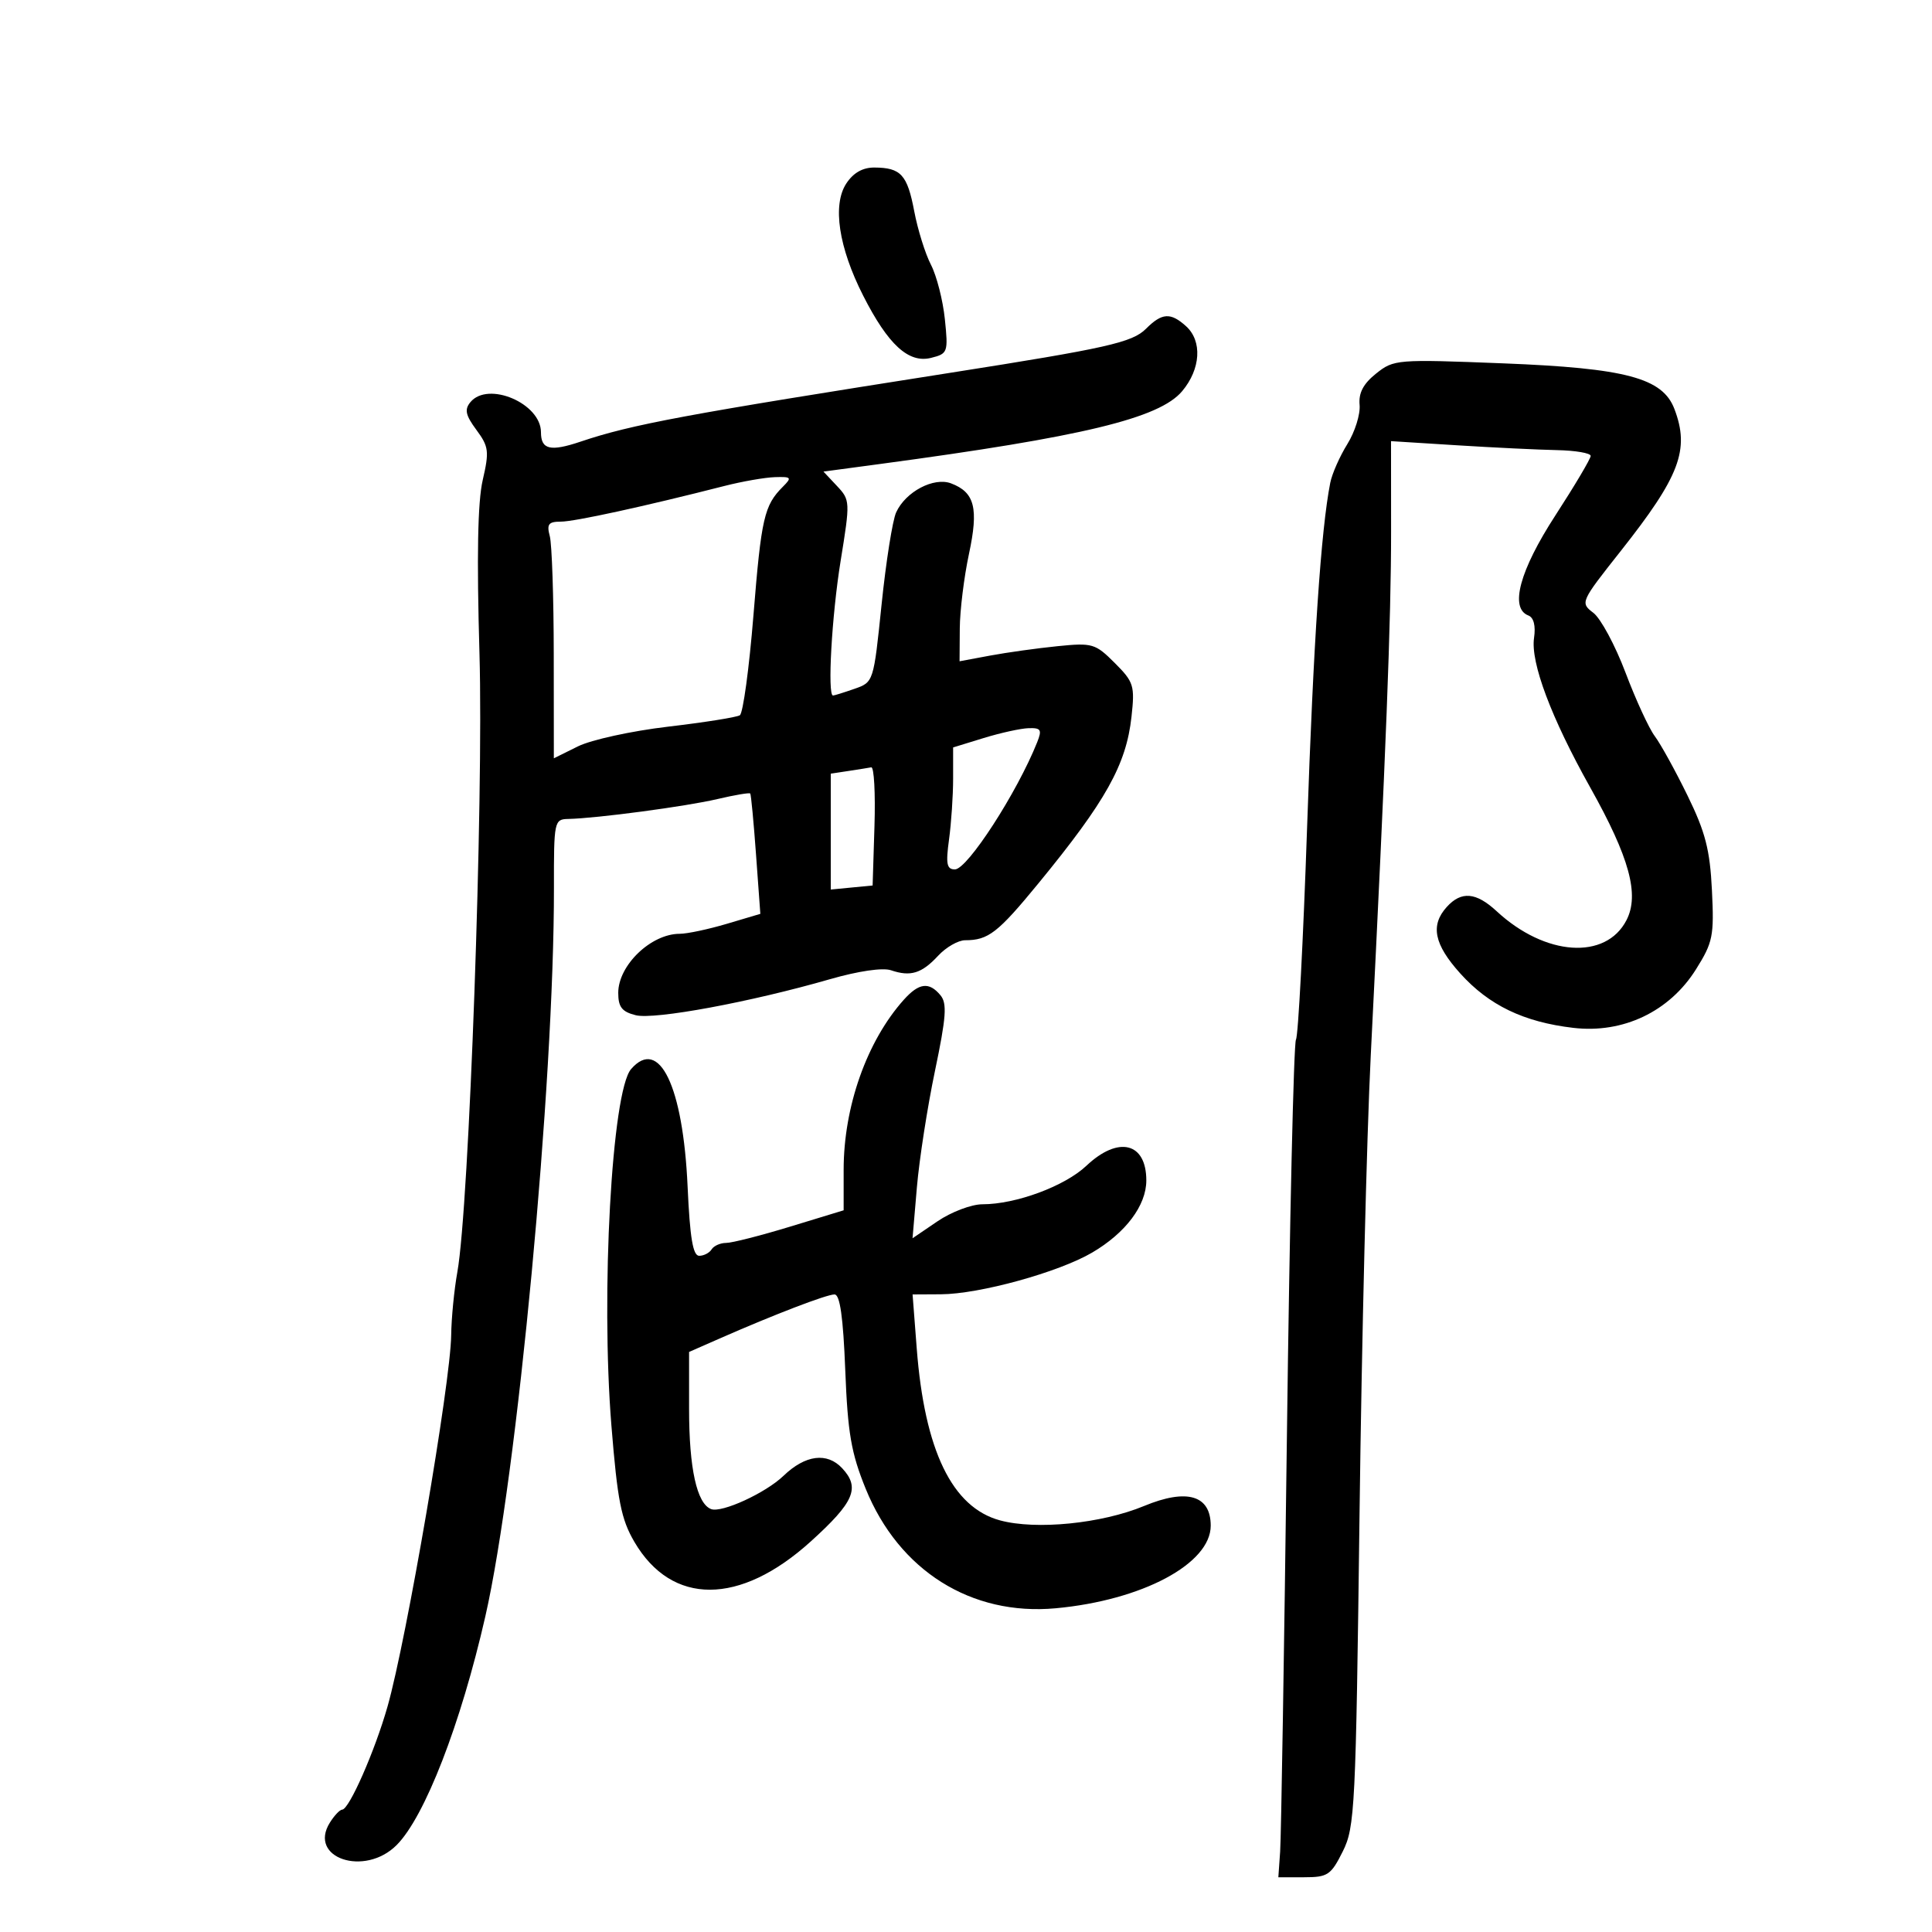 <svg xmlns="http://www.w3.org/2000/svg" width="300" height="300" viewBox="0 0 300 300" version="1.1">
	<path d="M 131.409 28.498 C 129.230 31.825, 130.222 38.410, 134.034 45.910 C 137.909 53.536, 141.086 56.446, 144.579 55.570 C 147.173 54.919, 147.249 54.704, 146.718 49.560 C 146.415 46.626, 145.443 42.824, 144.558 41.112 C 143.672 39.400, 142.504 35.660, 141.962 32.801 C 140.886 27.126, 139.894 26.038, 135.773 26.015 C 133.958 26.005, 132.499 26.835, 131.409 28.498 M 177.953 51.047 C 175.814 53.186, 171.920 54.061, 147.500 57.897 C 106.414 64.351, 98.094 65.900, 90.176 68.569 C 85.453 70.161, 84 69.819, 84 67.115 C 84 62.639, 75.792 59.135, 73.049 62.441 C 72.098 63.587, 72.287 64.469, 73.973 66.750 C 75.897 69.352, 75.988 70.078, 74.954 74.559 C 74.173 77.945, 74.015 86.423, 74.453 101.500 C 75.108 124.044, 72.843 187.397, 71.021 197.500 C 70.525 200.250, 70.092 204.676, 70.060 207.337 C 69.969 214.712, 63.125 254.621, 60.172 265 C 58.201 271.925, 54.207 281, 53.130 281 C 52.773 281, 51.913 281.910, 51.218 283.023 C 47.789 288.514, 56.612 291.479, 61.584 286.507 C 65.954 282.137, 71.550 267.713, 75.361 251 C 80.305 229.313, 86.058 168.215, 86.015 137.856 C 86 127.493, 86.059 127.210, 88.250 127.166 C 92.616 127.077, 106.560 125.219, 111.383 124.082 C 114.068 123.450, 116.370 123.060, 116.497 123.216 C 116.624 123.372, 117.029 127.641, 117.396 132.702 L 118.065 141.903 112.851 143.452 C 109.983 144.303, 106.694 145, 105.541 145 C 101.088 145, 96 149.891, 96 154.172 C 96 156.372, 96.573 157.106, 98.714 157.643 C 101.620 158.372, 116.539 155.607, 128.857 152.055 C 133.277 150.781, 137.070 150.225, 138.357 150.663 C 141.390 151.695, 143.121 151.161, 145.676 148.405 C 146.902 147.082, 148.789 146, 149.870 146 C 153.464 146, 154.948 144.847, 161.266 137.144 C 171.716 124.403, 174.880 118.737, 175.697 111.307 C 176.230 106.459, 176.057 105.903, 173.094 102.940 C 170.080 99.926, 169.631 99.794, 164.210 100.339 C 161.069 100.655, 156.363 101.312, 153.750 101.798 L 149 102.683 149.035 97.591 C 149.054 94.791, 149.694 89.591, 150.456 86.036 C 151.982 78.914, 151.361 76.453, 147.685 75.059 C 144.998 74.040, 140.615 76.354, 139.153 79.564 C 138.593 80.793, 137.575 87.227, 136.892 93.862 C 135.649 105.921, 135.647 105.927, 132.675 106.963 C 131.040 107.534, 129.544 108, 129.351 108 C 128.456 108, 129.160 95.566, 130.533 87.096 C 132.030 77.866, 132.019 77.649, 129.962 75.459 L 127.865 73.227 136.682 72.044 C 168.123 67.824, 180.017 64.957, 183.559 60.747 C 186.453 57.309, 186.716 52.958, 184.171 50.655 C 181.771 48.483, 180.433 48.567, 177.953 51.047 M 213.687 57.999 C 211.695 59.589, 210.946 61.010, 211.118 62.872 C 211.252 64.317, 210.395 67.057, 209.214 68.960 C 208.033 70.862, 206.840 73.562, 206.563 74.960 C 205.123 82.229, 203.946 99.729, 202.966 128.446 C 202.366 146.016, 201.588 160.857, 201.237 161.425 C 200.886 161.994, 200.253 189.693, 199.831 222.979 C 199.408 256.266, 198.936 285.300, 198.781 287.500 L 198.500 291.500 202.500 291.500 C 206.167 291.500, 206.667 291.167, 208.500 287.500 C 210.390 283.721, 210.534 280.824, 211.109 235 C 211.443 208.325, 212.225 176.375, 212.845 164 C 215.208 116.880, 216.017 96.041, 216.007 82.500 L 215.998 68.500 226.249 69.144 C 231.887 69.498, 238.863 69.836, 241.750 69.894 C 244.637 69.952, 247 70.357, 247 70.793 C 247 71.229, 244.531 75.392, 241.513 80.043 C 235.966 88.592, 234.386 94.443, 237.321 95.570 C 238.157 95.890, 238.482 97.171, 238.205 99.055 C 237.644 102.878, 240.873 111.471, 246.932 122.280 C 253.028 133.155, 254.604 138.931, 252.555 142.893 C 249.336 149.119, 239.926 148.470, 232.408 141.502 C 229.204 138.533, 226.913 138.334, 224.655 140.829 C 222.077 143.678, 222.677 146.635, 226.750 151.157 C 231.204 156.102, 236.601 158.701, 244.296 159.605 C 252.036 160.515, 259.240 157.079, 263.355 150.513 C 265.982 146.323, 266.179 145.340, 265.828 138.229 C 265.518 131.937, 264.810 129.199, 262.022 123.500 C 260.139 119.650, 257.859 115.517, 256.956 114.315 C 256.053 113.113, 254.006 108.669, 252.407 104.438 C 250.808 100.208, 248.562 96.033, 247.416 95.160 C 245.357 93.592, 245.407 93.478, 251.646 85.588 C 260.847 73.953, 262.407 69.832, 260.004 63.511 C 258.172 58.691, 252.485 57.173, 233.459 56.423 C 216.889 55.770, 216.435 55.806, 213.687 57.999 M 112.500 75.458 C 100.064 78.634, 89.211 81, 87.085 81 C 85.169 81, 84.871 81.390, 85.370 83.250 C 85.701 84.487, 85.979 92.756, 85.986 101.625 L 86 117.749 89.751 115.893 C 91.814 114.873, 98.108 113.497, 103.737 112.837 C 109.366 112.176, 114.380 111.380, 114.880 111.068 C 115.380 110.756, 116.333 103.750, 116.998 95.500 C 118.214 80.426, 118.660 78.483, 121.565 75.578 C 123.002 74.141, 122.891 74.008, 120.321 74.091 C 118.770 74.141, 115.250 74.756, 112.500 75.458 M 152.750 114.600 L 148 116.061 148 120.891 C 148 123.547, 147.714 127.809, 147.364 130.360 C 146.844 134.158, 147.009 135, 148.278 135 C 150.218 135, 157.944 123.057, 161.054 115.250 C 161.825 113.315, 161.639 113.010, 159.725 113.070 C 158.501 113.108, 155.363 113.797, 152.750 114.600 M 131.750 119.716 L 129 120.133 129 129.130 L 129 138.127 132.250 137.813 L 135.500 137.500 135.788 128.250 C 135.946 123.162, 135.721 119.067, 135.288 119.150 C 134.854 119.232, 133.262 119.487, 131.750 119.716 M 140.336 155.250 C 134.604 161.658, 131 171.849, 131 181.649 L 131 187.936 122.698 190.468 C 118.133 191.861, 113.659 193, 112.757 193 C 111.856 193, 110.840 193.450, 110.500 194 C 110.160 194.550, 109.291 195, 108.569 195 C 107.598 195, 107.131 192.209, 106.771 184.250 C 106.065 168.644, 102.370 160.962, 97.996 166.005 C 95.004 169.455, 93.274 200.787, 94.940 221.375 C 95.884 233.047, 96.451 235.913, 98.512 239.431 C 104.323 249.346, 114.883 249.322, 125.883 239.368 C 132.647 233.247, 133.603 231.024, 130.775 227.989 C 128.428 225.470, 125.055 225.904, 121.665 229.161 C 118.886 231.831, 112.067 234.963, 110.415 234.329 C 108.205 233.481, 107 228.006, 107 218.815 L 107 209.929 111.750 207.842 C 120.234 204.114, 128.352 201, 129.584 201 C 130.430 201, 130.927 204.506, 131.251 212.750 C 131.636 222.539, 132.166 225.614, 134.426 231.178 C 139.587 243.882, 150.811 250.941, 163.928 249.732 C 177.350 248.495, 188 242.821, 188 236.906 C 188 232.180, 184.309 231.089, 177.654 233.848 C 171.040 236.589, 160.885 237.603, 155.277 236.083 C 147.844 234.067, 143.568 225.232, 142.349 209.373 L 141.705 201 146.102 200.976 C 152.096 200.944, 164.363 197.563, 169.580 194.506 C 174.793 191.451, 178 187.181, 178 183.296 C 178 177.397, 173.656 176.334, 168.696 181.018 C 165.334 184.192, 157.756 187, 152.551 187 C 150.853 187, 147.717 188.187, 145.582 189.638 L 141.699 192.277 142.372 184.388 C 142.743 180.050, 144.006 171.907, 145.181 166.293 C 146.931 157.925, 147.085 155.807, 146.035 154.543 C 144.269 152.415, 142.698 152.610, 140.336 155.250" stroke="none" fill="black" fill-rule="evenodd"/>
</svg>